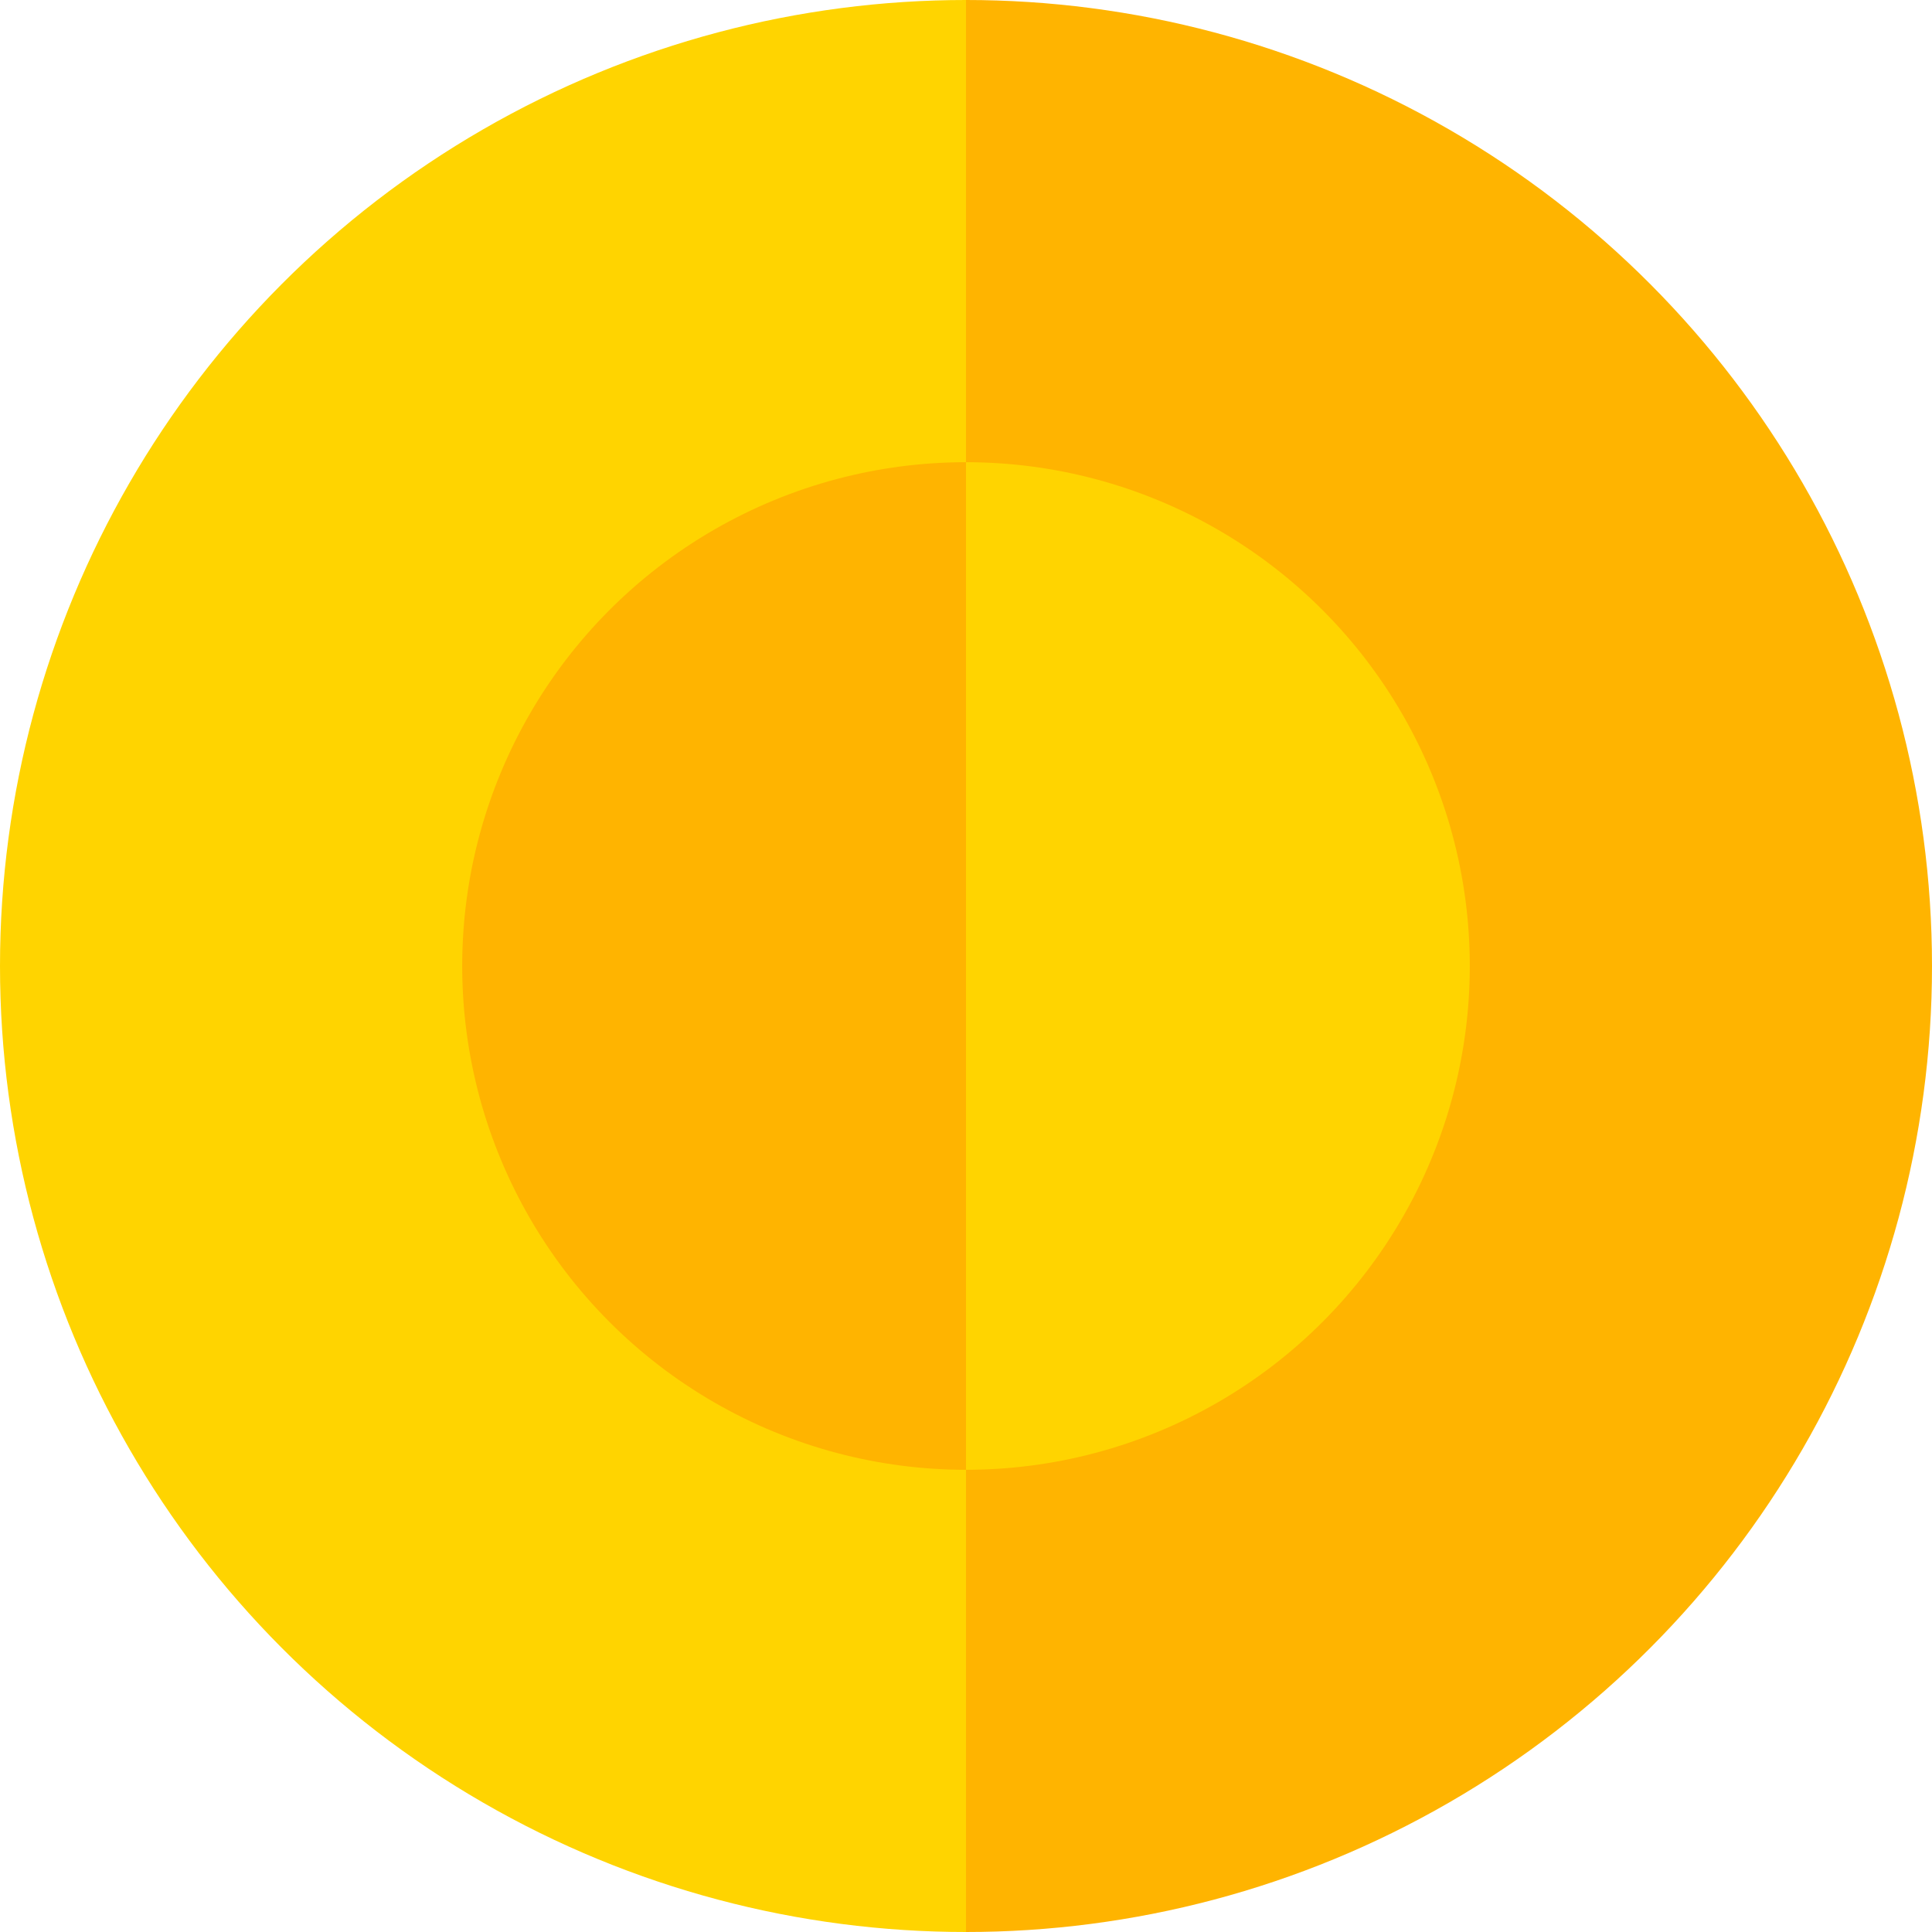 <svg width="209" height="209" viewBox="0 0 209 209" fill="none" xmlns="http://www.w3.org/2000/svg">
<circle cx="104.5" cy="104.5" r="104.5" fill="url(#paint0_linear_7_15)"/>
<circle cx="104.5" cy="104.5" r="54.5" fill="url(#paint1_linear_7_15)"/>
<defs>
<linearGradient id="paint0_linear_7_15" x1="0" y1="104.5" x2="209" y2="104.5" gradientUnits="userSpaceOnUse">
<stop offset="0.5" stop-color="#FFD400"/>
<stop offset="0.5" stop-color="#FFB400"/>
</linearGradient>
<linearGradient id="paint1_linear_7_15" x1="159" y1="104.5" x2="50" y2="104.5" gradientUnits="userSpaceOnUse">
<stop offset="0.5" stop-color="#FFD400"/>
<stop offset="0.5" stop-color="#FFB400"/>
</linearGradient>
</defs>
</svg>
